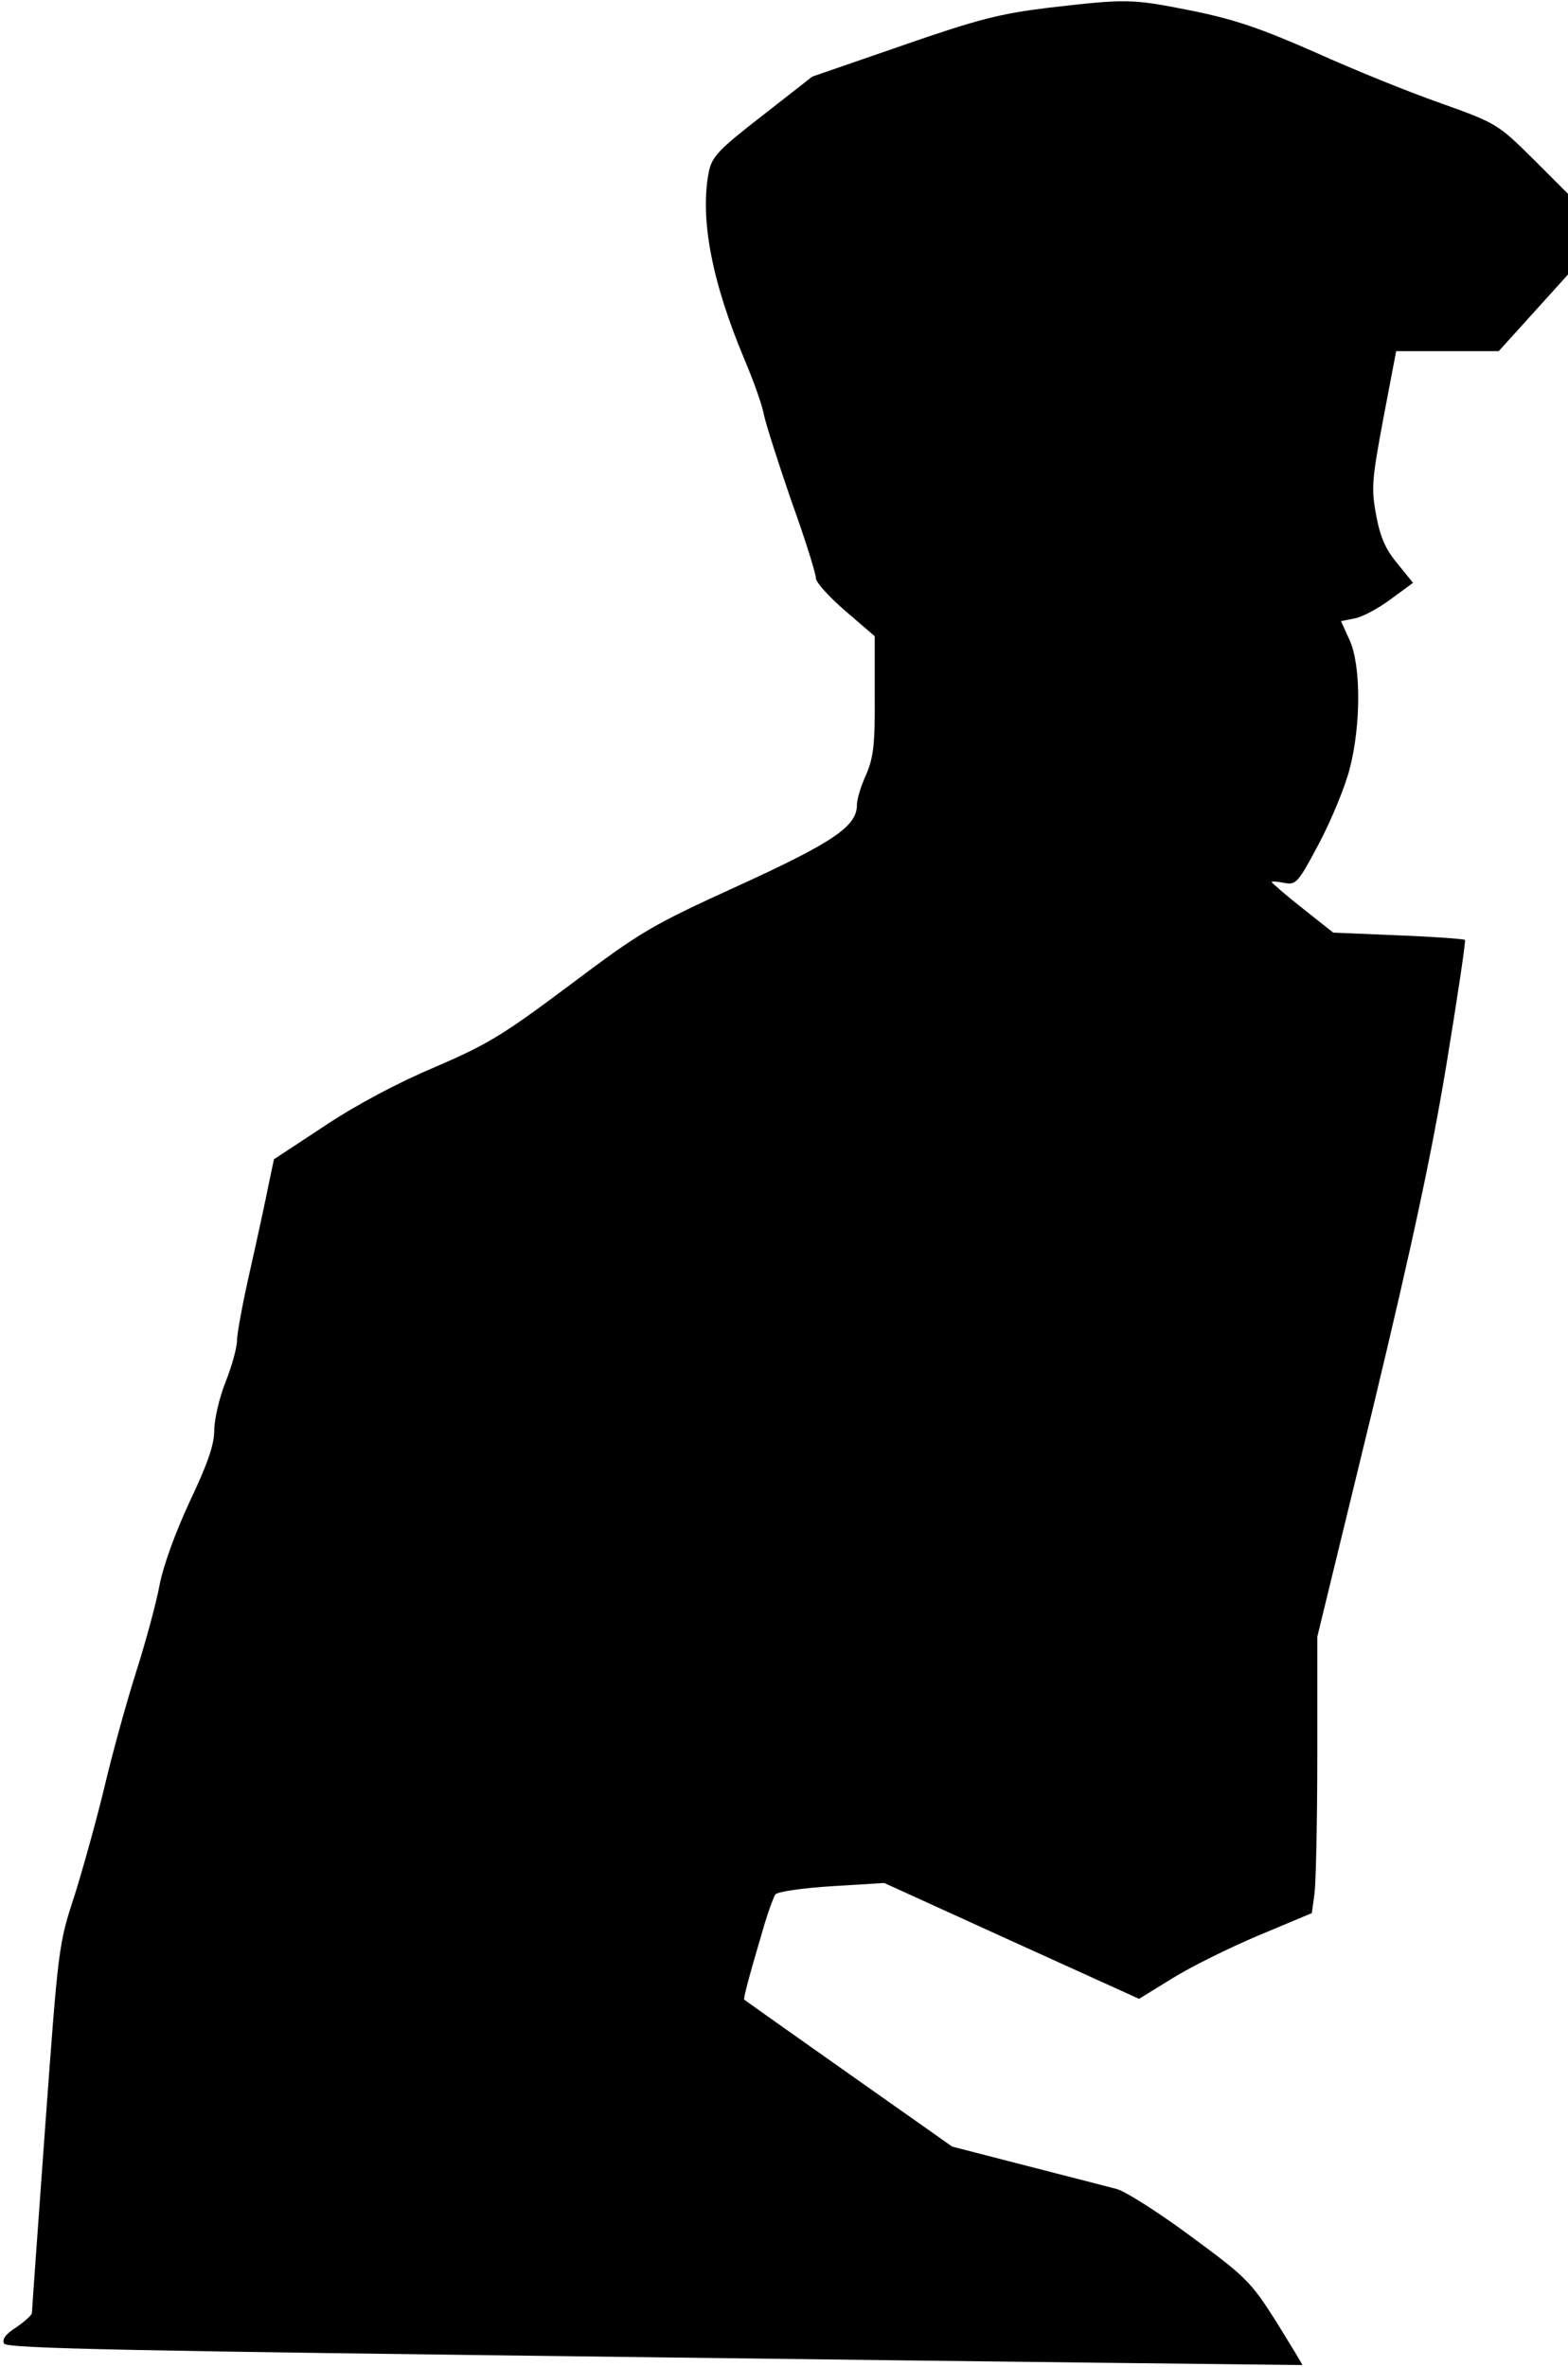<?xml version="1.0" standalone="no"?>
<!DOCTYPE svg PUBLIC "-//W3C//DTD SVG 20010904//EN"
 "http://www.w3.org/TR/2001/REC-SVG-20010904/DTD/svg10.dtd">
<svg version="1.0" xmlns="http://www.w3.org/2000/svg"
 width="344pt" height="519pt" viewBox="0 0 344 519"
 preserveAspectRatio="xMidYMid meet">
<g transform="translate(0,519) scale(0.1,-0.1)"
fill="#000000" stroke="none">
<path fill="#000000" stroke="none" d="M2300 5173 c-106 -13 -154 -25 -321
-83 l-197 -68 -110 -86 c-97 -75 -110 -90 -117 -123 -20 -103 7 -242 79 -413
20 -47 39 -101 42 -120 4 -19 31 -104 60 -188 30 -83 54 -160 54 -170 0 -9 30
-42 65 -72 l64 -55 0 -130 c1 -108 -3 -137 -19 -174 -11 -24 -20 -53 -20 -66
0 -47 -52 -82 -262 -178 -191 -87 -212 -100 -368 -217 -147 -110 -180 -130
-296 -180 -81 -34 -173 -83 -242 -129 l-111 -73 -12 -57 c-6 -31 -24 -114 -40
-185 -16 -70 -29 -140 -29 -155 0 -15 -11 -56 -25 -91 -14 -35 -25 -83 -25
-107 0 -31 -15 -74 -54 -156 -32 -69 -58 -141 -66 -183 -7 -38 -30 -123 -51
-189 -21 -66 -52 -178 -69 -250 -17 -71 -47 -179 -66 -240 -36 -109 -36 -115
-65 -510 -16 -220 -29 -403 -29 -407 0 -4 -15 -18 -34 -31 -24 -15 -32 -27
-27 -36 7 -11 285 -16 1427 -30 781 -10 1420 -17 1421 -17 1 1 -25 43 -57 95
-56 88 -66 98 -187 187 -70 52 -144 99 -163 104 -19 5 -108 28 -198 51 l-163
42 -227 160 c-125 88 -228 161 -229 162 -3 2 11 53 44 165 9 30 20 60 24 66 5
6 60 14 124 18 l115 7 279 -127 280 -127 73 45 c40 25 125 67 189 94 l117 49
6 44 c3 24 6 160 6 303 l0 259 121 497 c88 366 131 567 163 762 24 146 42 267
40 269 -2 2 -68 7 -146 10 l-143 6 -67 53 c-38 30 -68 56 -68 58 0 2 12 1 28
-2 25 -5 30 0 76 87 27 51 57 124 67 163 25 96 25 227 0 282 l-19 42 30 6 c17
3 52 22 79 42 l49 36 -34 42 c-26 31 -38 58 -47 107 -11 59 -9 78 16 212 l28
147 112 0 113 0 76 84 76 84 0 89 0 88 -77 77 c-77 76 -80 78 -203 122 -69 24
-192 74 -274 111 -116 51 -175 72 -269 91 -135 27 -143 27 -317 7z"/>
</g>
</svg>
